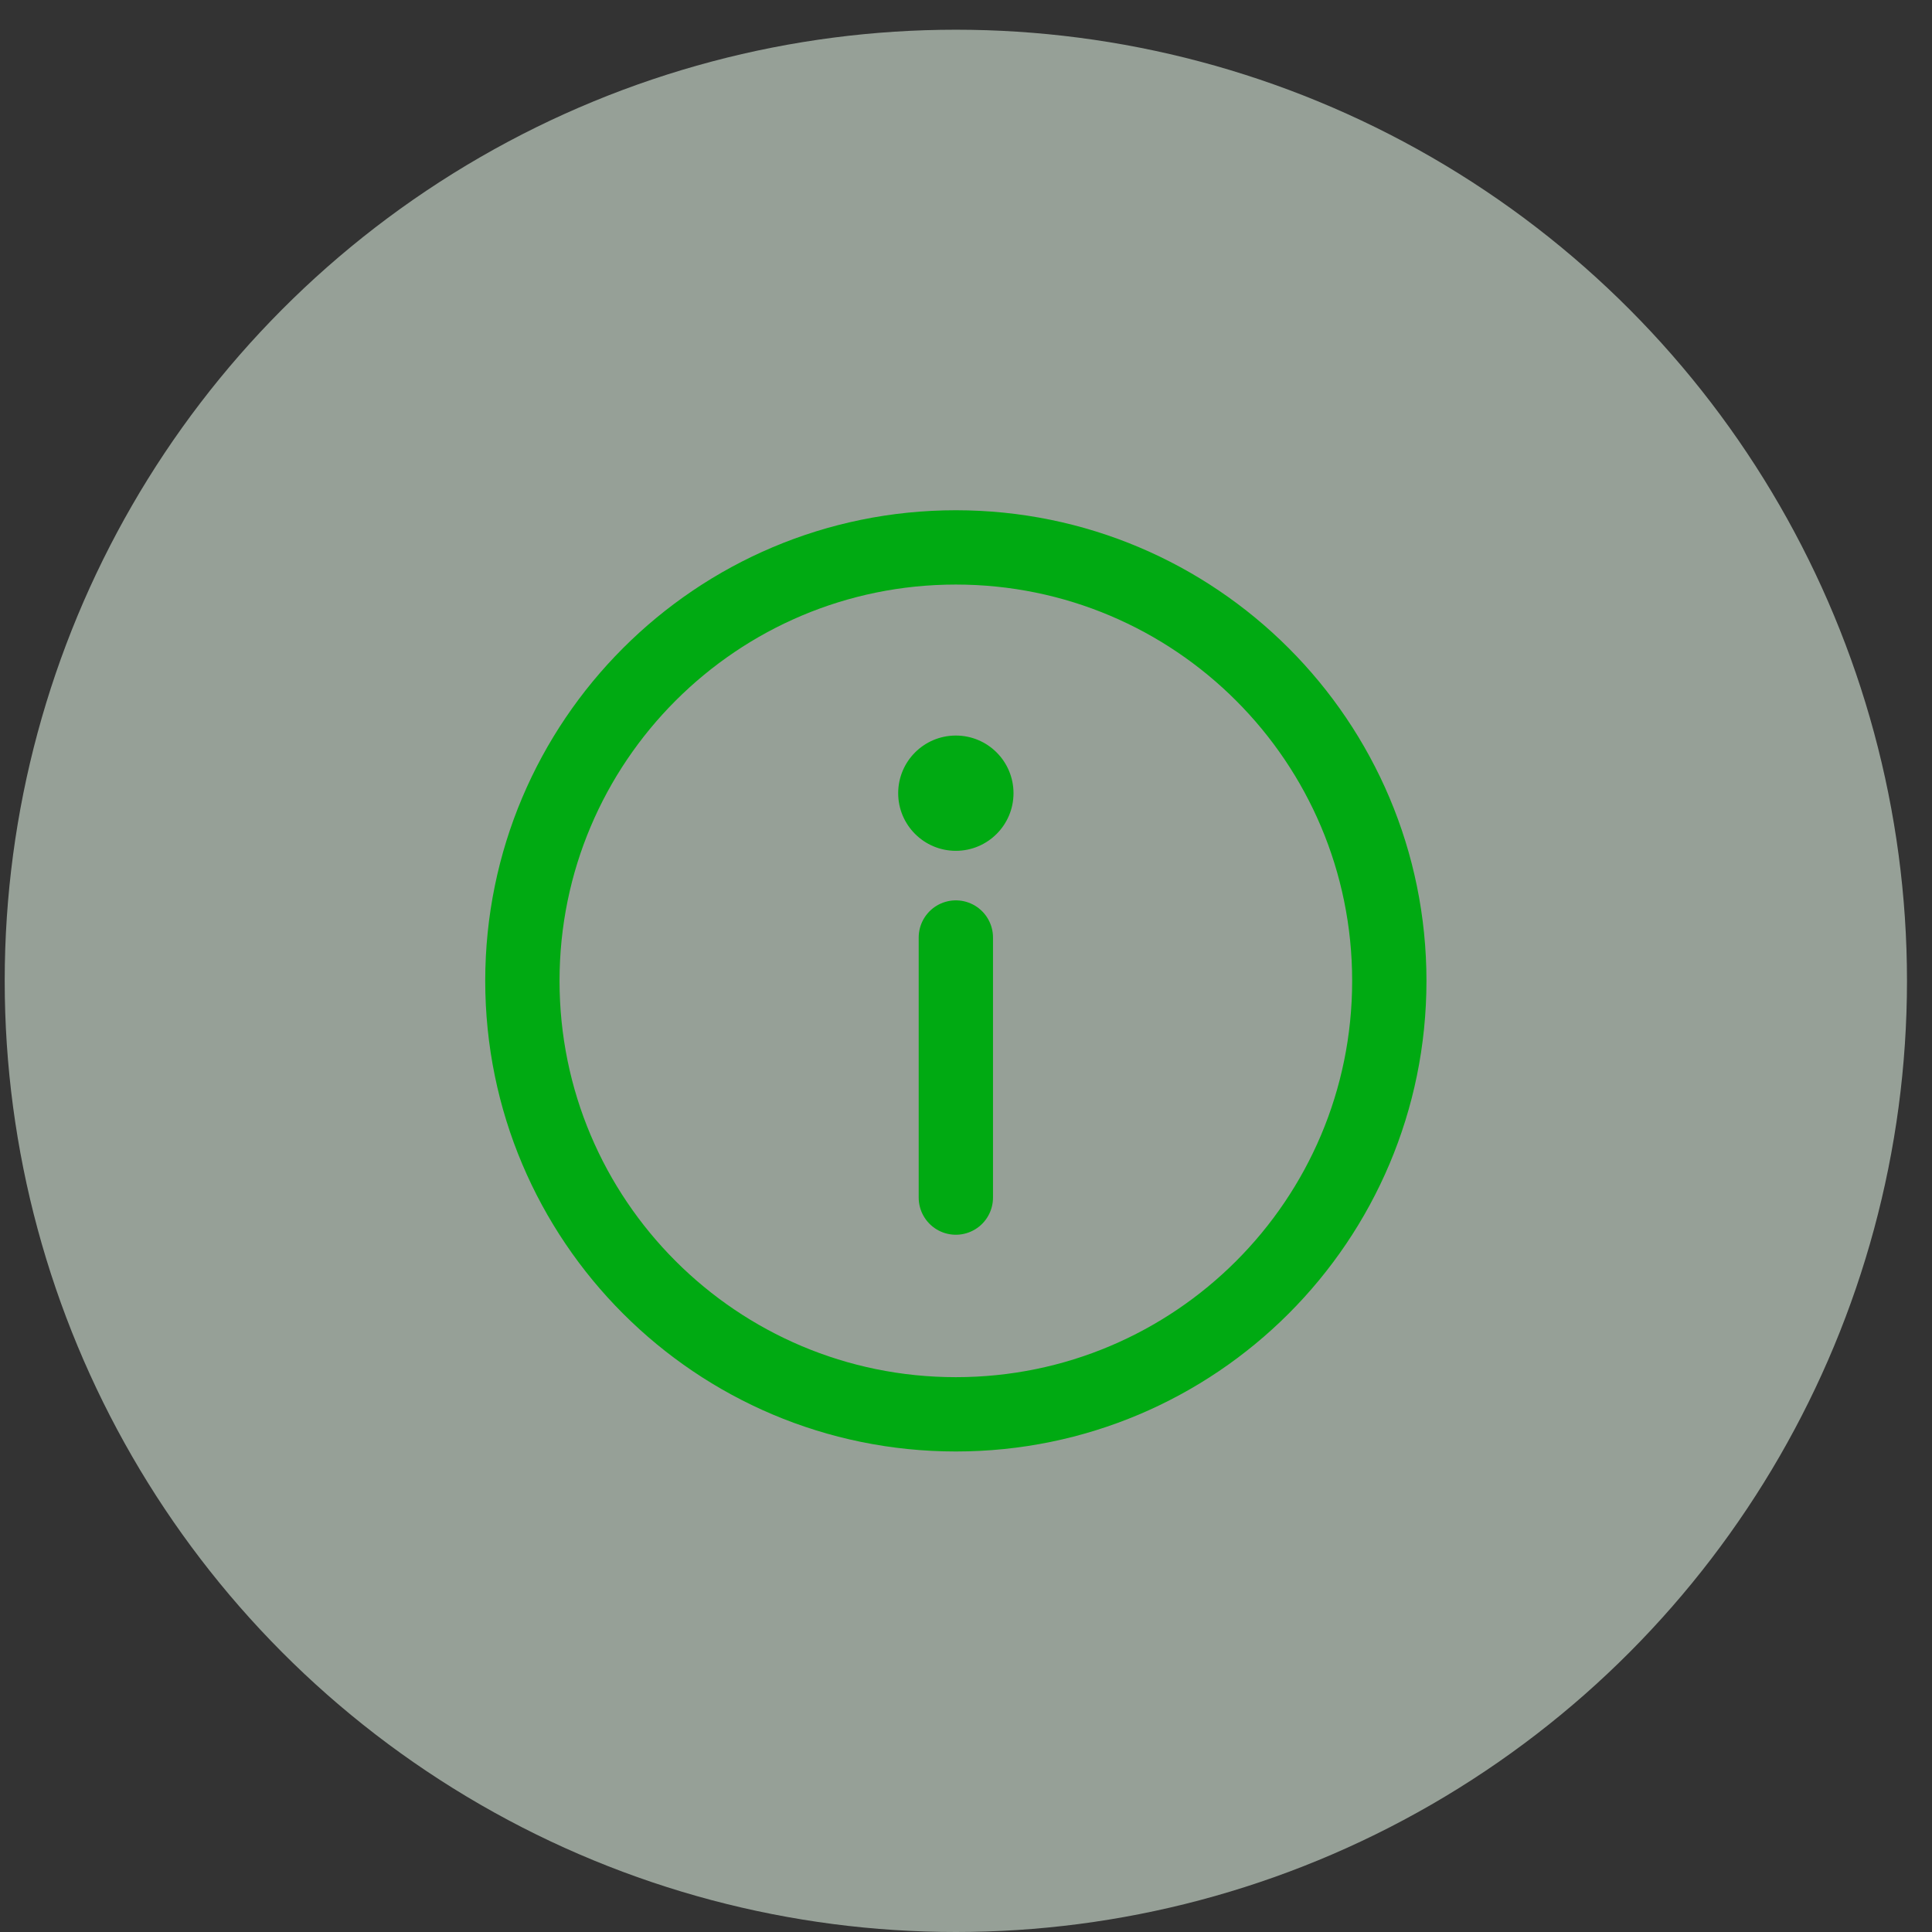 <svg width="39" height="39" viewBox="0 0 39 39" fill="none" xmlns="http://www.w3.org/2000/svg">
<rect x="0" y="0" width="39" height="39" fill="#333333" stroke="none"/>
<circle cx="19.295" cy="19.8" r="19.2" fill="#E5F6E7" fill-opacity="0.56"/>
<path d="M19.295 28.55C24.128 28.55 28.045 24.633 28.045 19.8C28.045 14.968 24.128 11.05 19.295 11.05C14.463 11.05 10.545 14.968 10.545 19.8C10.545 24.633 14.463 28.55 19.295 28.55Z" stroke="#00AA12" stroke-width="1.5"/>
<path d="M19.295 24.175V18.925" stroke="#00AA12" stroke-width="1.5" stroke-linecap="round"/>
<path d="M19.295 14.848C19.938 14.848 20.459 15.369 20.459 16.012C20.459 16.654 19.938 17.175 19.295 17.175C18.652 17.175 18.131 16.654 18.131 16.012C18.131 15.369 18.652 14.848 19.295 14.848Z" fill="#00AA12"/>
</svg>
